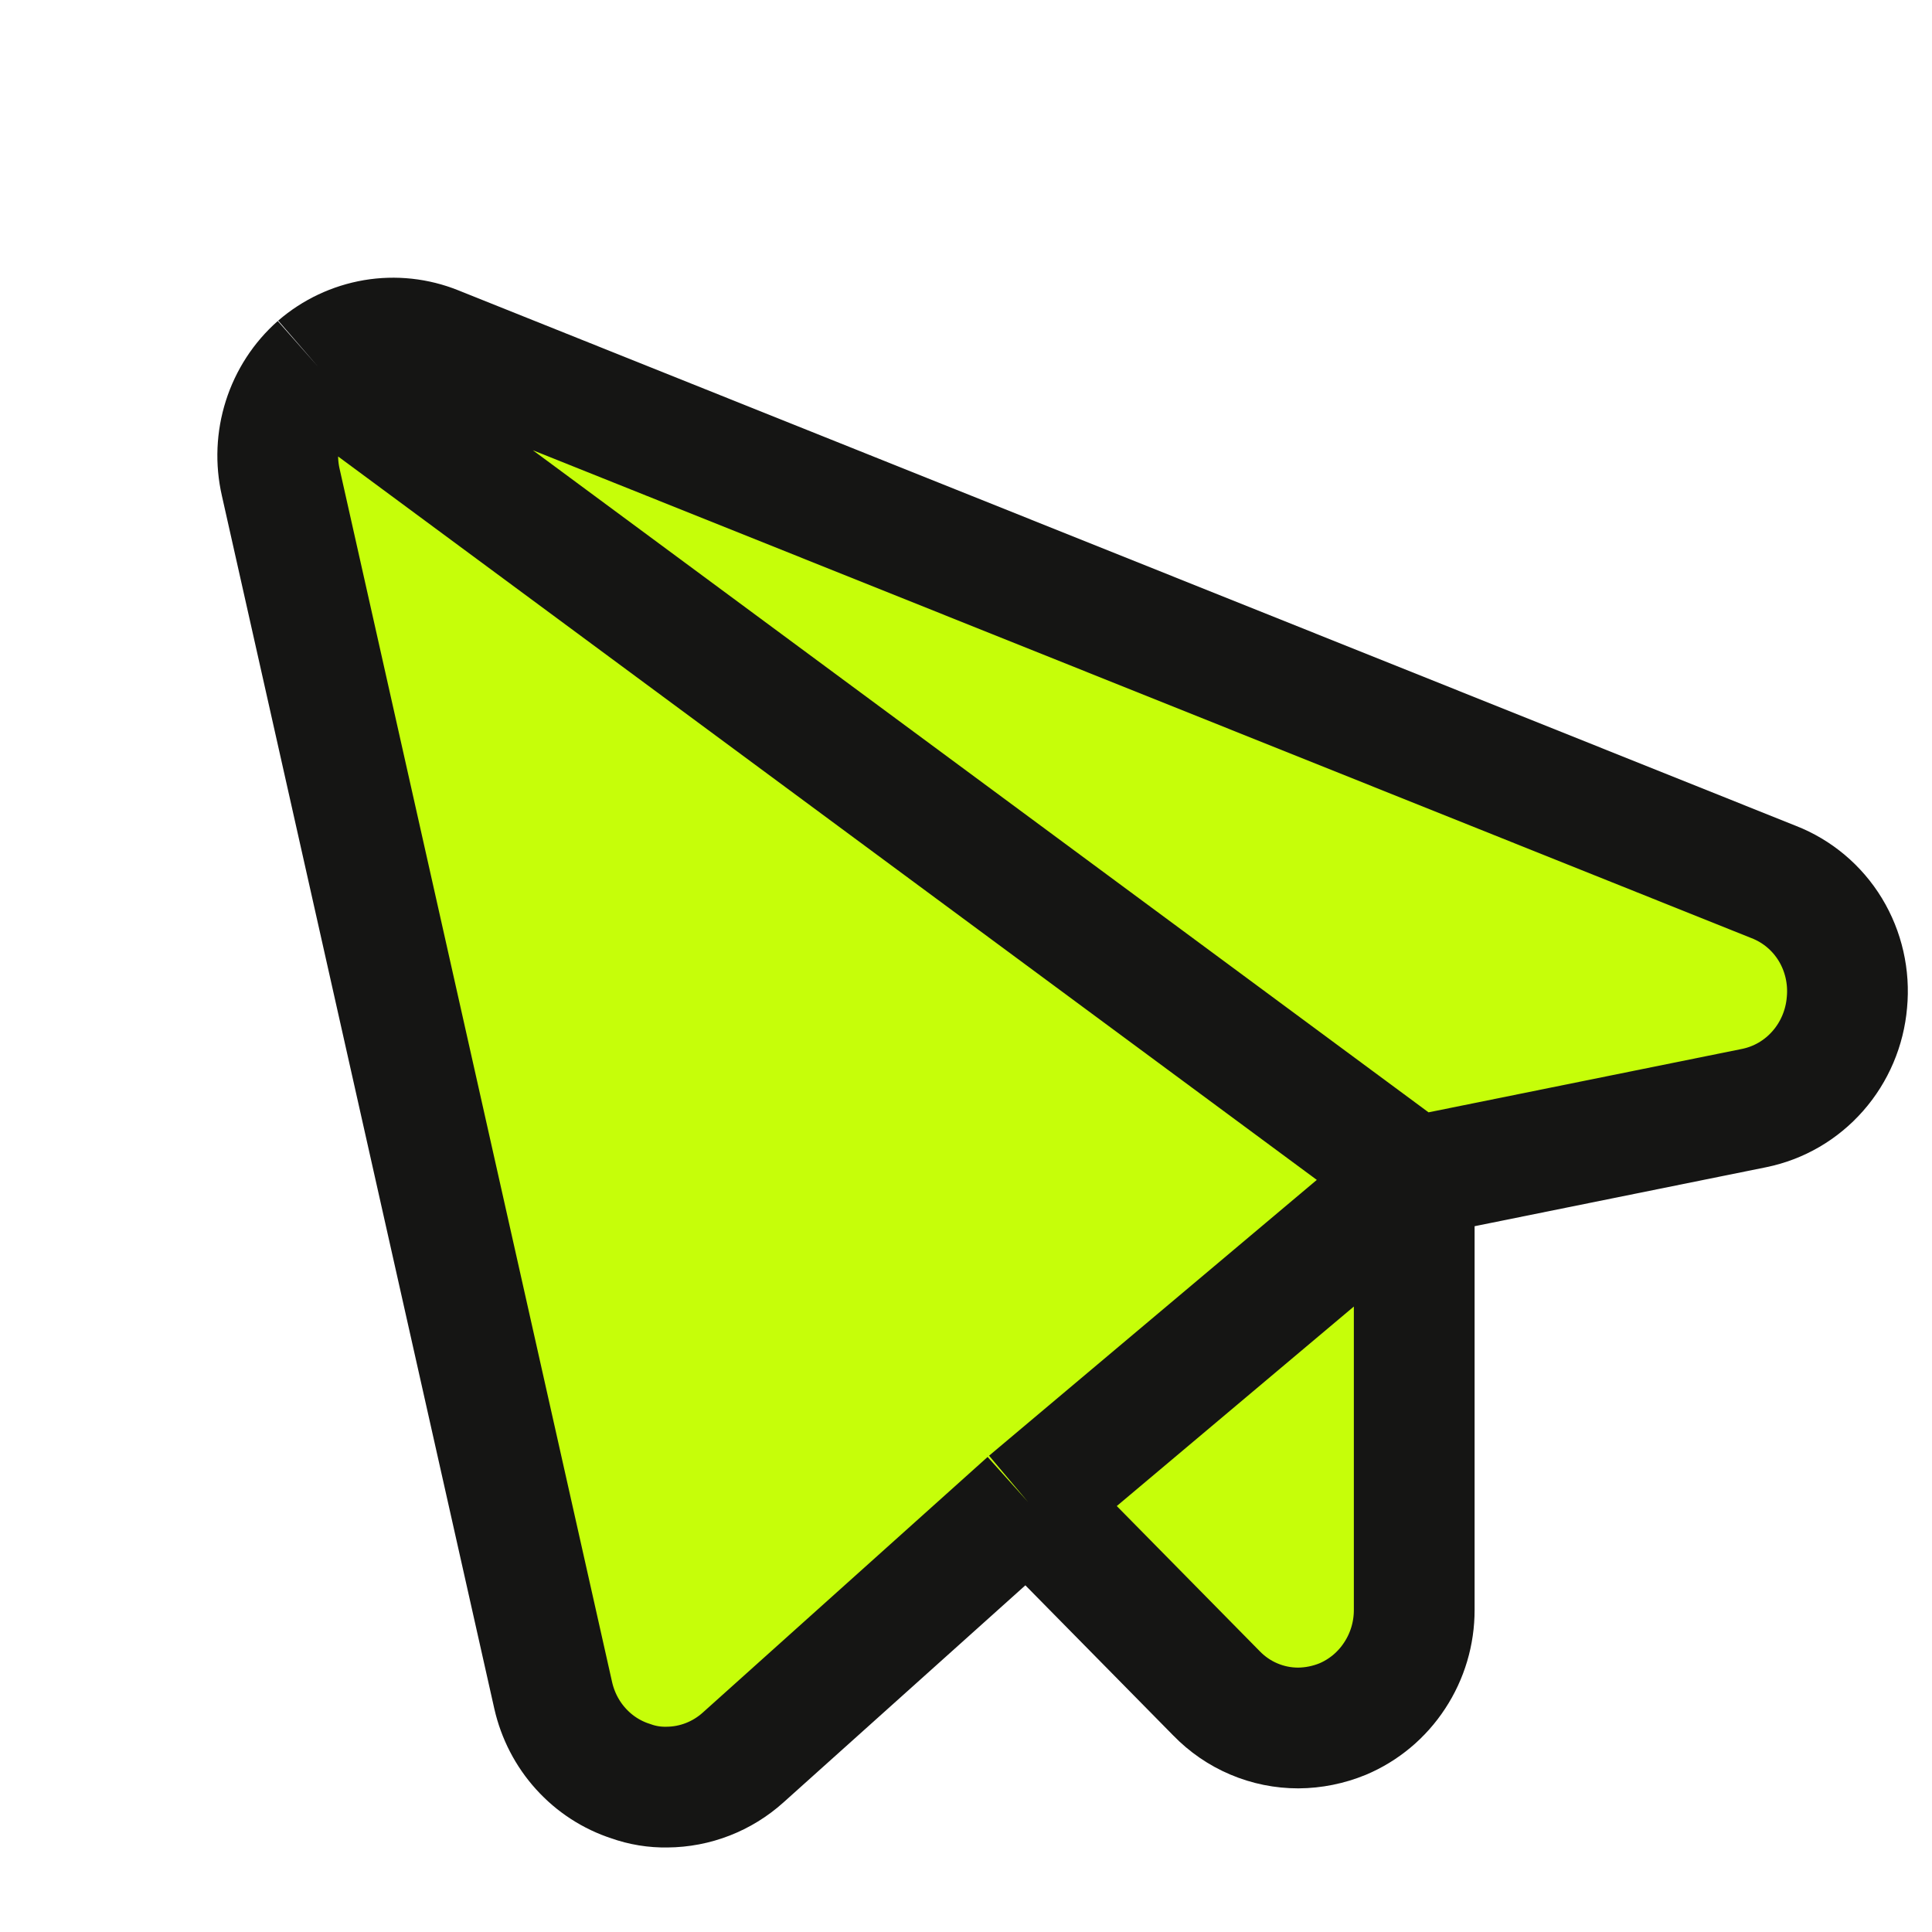 <svg width="32" height="32" viewBox="0 0 32 32" fill="none" xmlns="http://www.w3.org/2000/svg">
<g filter="url(#filter0_d_2216_20248)">
<path d="M3.662 4.467C3.928 4.237 4.251 4.085 4.596 4.026C4.94 3.968 5.294 4.006 5.619 4.137L27.779 13.009C28.167 13.16 28.497 13.437 28.716 13.797C28.935 14.158 29.031 14.582 28.991 15.004C28.955 15.425 28.786 15.824 28.509 16.139C28.232 16.455 27.862 16.67 27.454 16.753L21.824 17.892V25.063C21.825 25.451 21.712 25.83 21.5 26.152C21.289 26.475 20.988 26.726 20.636 26.874C20.403 26.969 20.155 27.019 19.904 27.021C19.651 27.021 19.402 26.971 19.169 26.872C18.936 26.774 18.724 26.628 18.547 26.445L15.426 23.276L10.708 27.51C10.36 27.823 9.912 27.997 9.448 28C9.244 28.004 9.04 27.971 8.848 27.902C8.531 27.8 8.246 27.615 8.021 27.366C7.795 27.117 7.638 26.812 7.563 26.482L3.05 6.388C2.971 6.042 2.986 5.68 3.094 5.341C3.202 5.002 3.398 4.7 3.662 4.467Z" fill="#C6FE09"/>
<path d="M3.662 4.467C3.928 4.237 4.251 4.085 4.596 4.026C4.94 3.968 5.294 4.006 5.619 4.137L27.779 13.009C28.167 13.16 28.497 13.437 28.716 13.797C28.935 14.158 29.031 14.582 28.991 15.004C28.955 15.425 28.786 15.824 28.509 16.139C28.232 16.455 27.862 16.67 27.454 16.753L21.824 17.892M3.662 4.467C3.398 4.7 3.202 5.002 3.094 5.341C2.986 5.68 2.971 6.042 3.05 6.388L7.563 26.482C7.638 26.812 7.795 27.117 8.021 27.366C8.246 27.615 8.531 27.8 8.848 27.902C9.04 27.971 9.244 28.004 9.448 28C9.912 27.997 10.36 27.823 10.708 27.51L15.426 23.276M3.662 4.467L21.824 17.892M21.824 17.892V25.063C21.825 25.451 21.712 25.83 21.5 26.152C21.289 26.475 20.988 26.726 20.636 26.874C20.403 26.969 20.155 27.019 19.904 27.021C19.651 27.021 19.402 26.971 19.169 26.872C18.936 26.774 18.724 26.628 18.547 26.445L15.426 23.276M21.824 17.892L15.426 23.276" stroke="#151514" stroke-width="2"/>
</g>
<defs>
<filter id="filter0_d_2216_20248" x="2" y="3" width="29.6" height="27.6" filterUnits="userSpaceOnUse" color-interpolation-filters="sRGB">
<feFlood flood-opacity="0" result="BackgroundImageFix"/>
<feColorMatrix in="SourceAlpha" type="matrix" values="0 0 0 0 0 0 0 0 0 0 0 0 0 0 0 0 0 0 127 0" result="hardAlpha"/>
<feOffset dx="1.6" dy="1.6"/>
<feComposite in2="hardAlpha" operator="out"/>
<feColorMatrix type="matrix" values="0 0 0 0 0.082 0 0 0 0 0.082 0 0 0 0 0.078 0 0 0 1 0"/>
<feBlend mode="normal" in2="BackgroundImageFix" result="effect1_dropShadow_2216_20248"/>
<feBlend mode="normal" in="SourceGraphic" in2="effect1_dropShadow_2216_20248" result="shape"/>
</filter>
</defs>
</svg>
